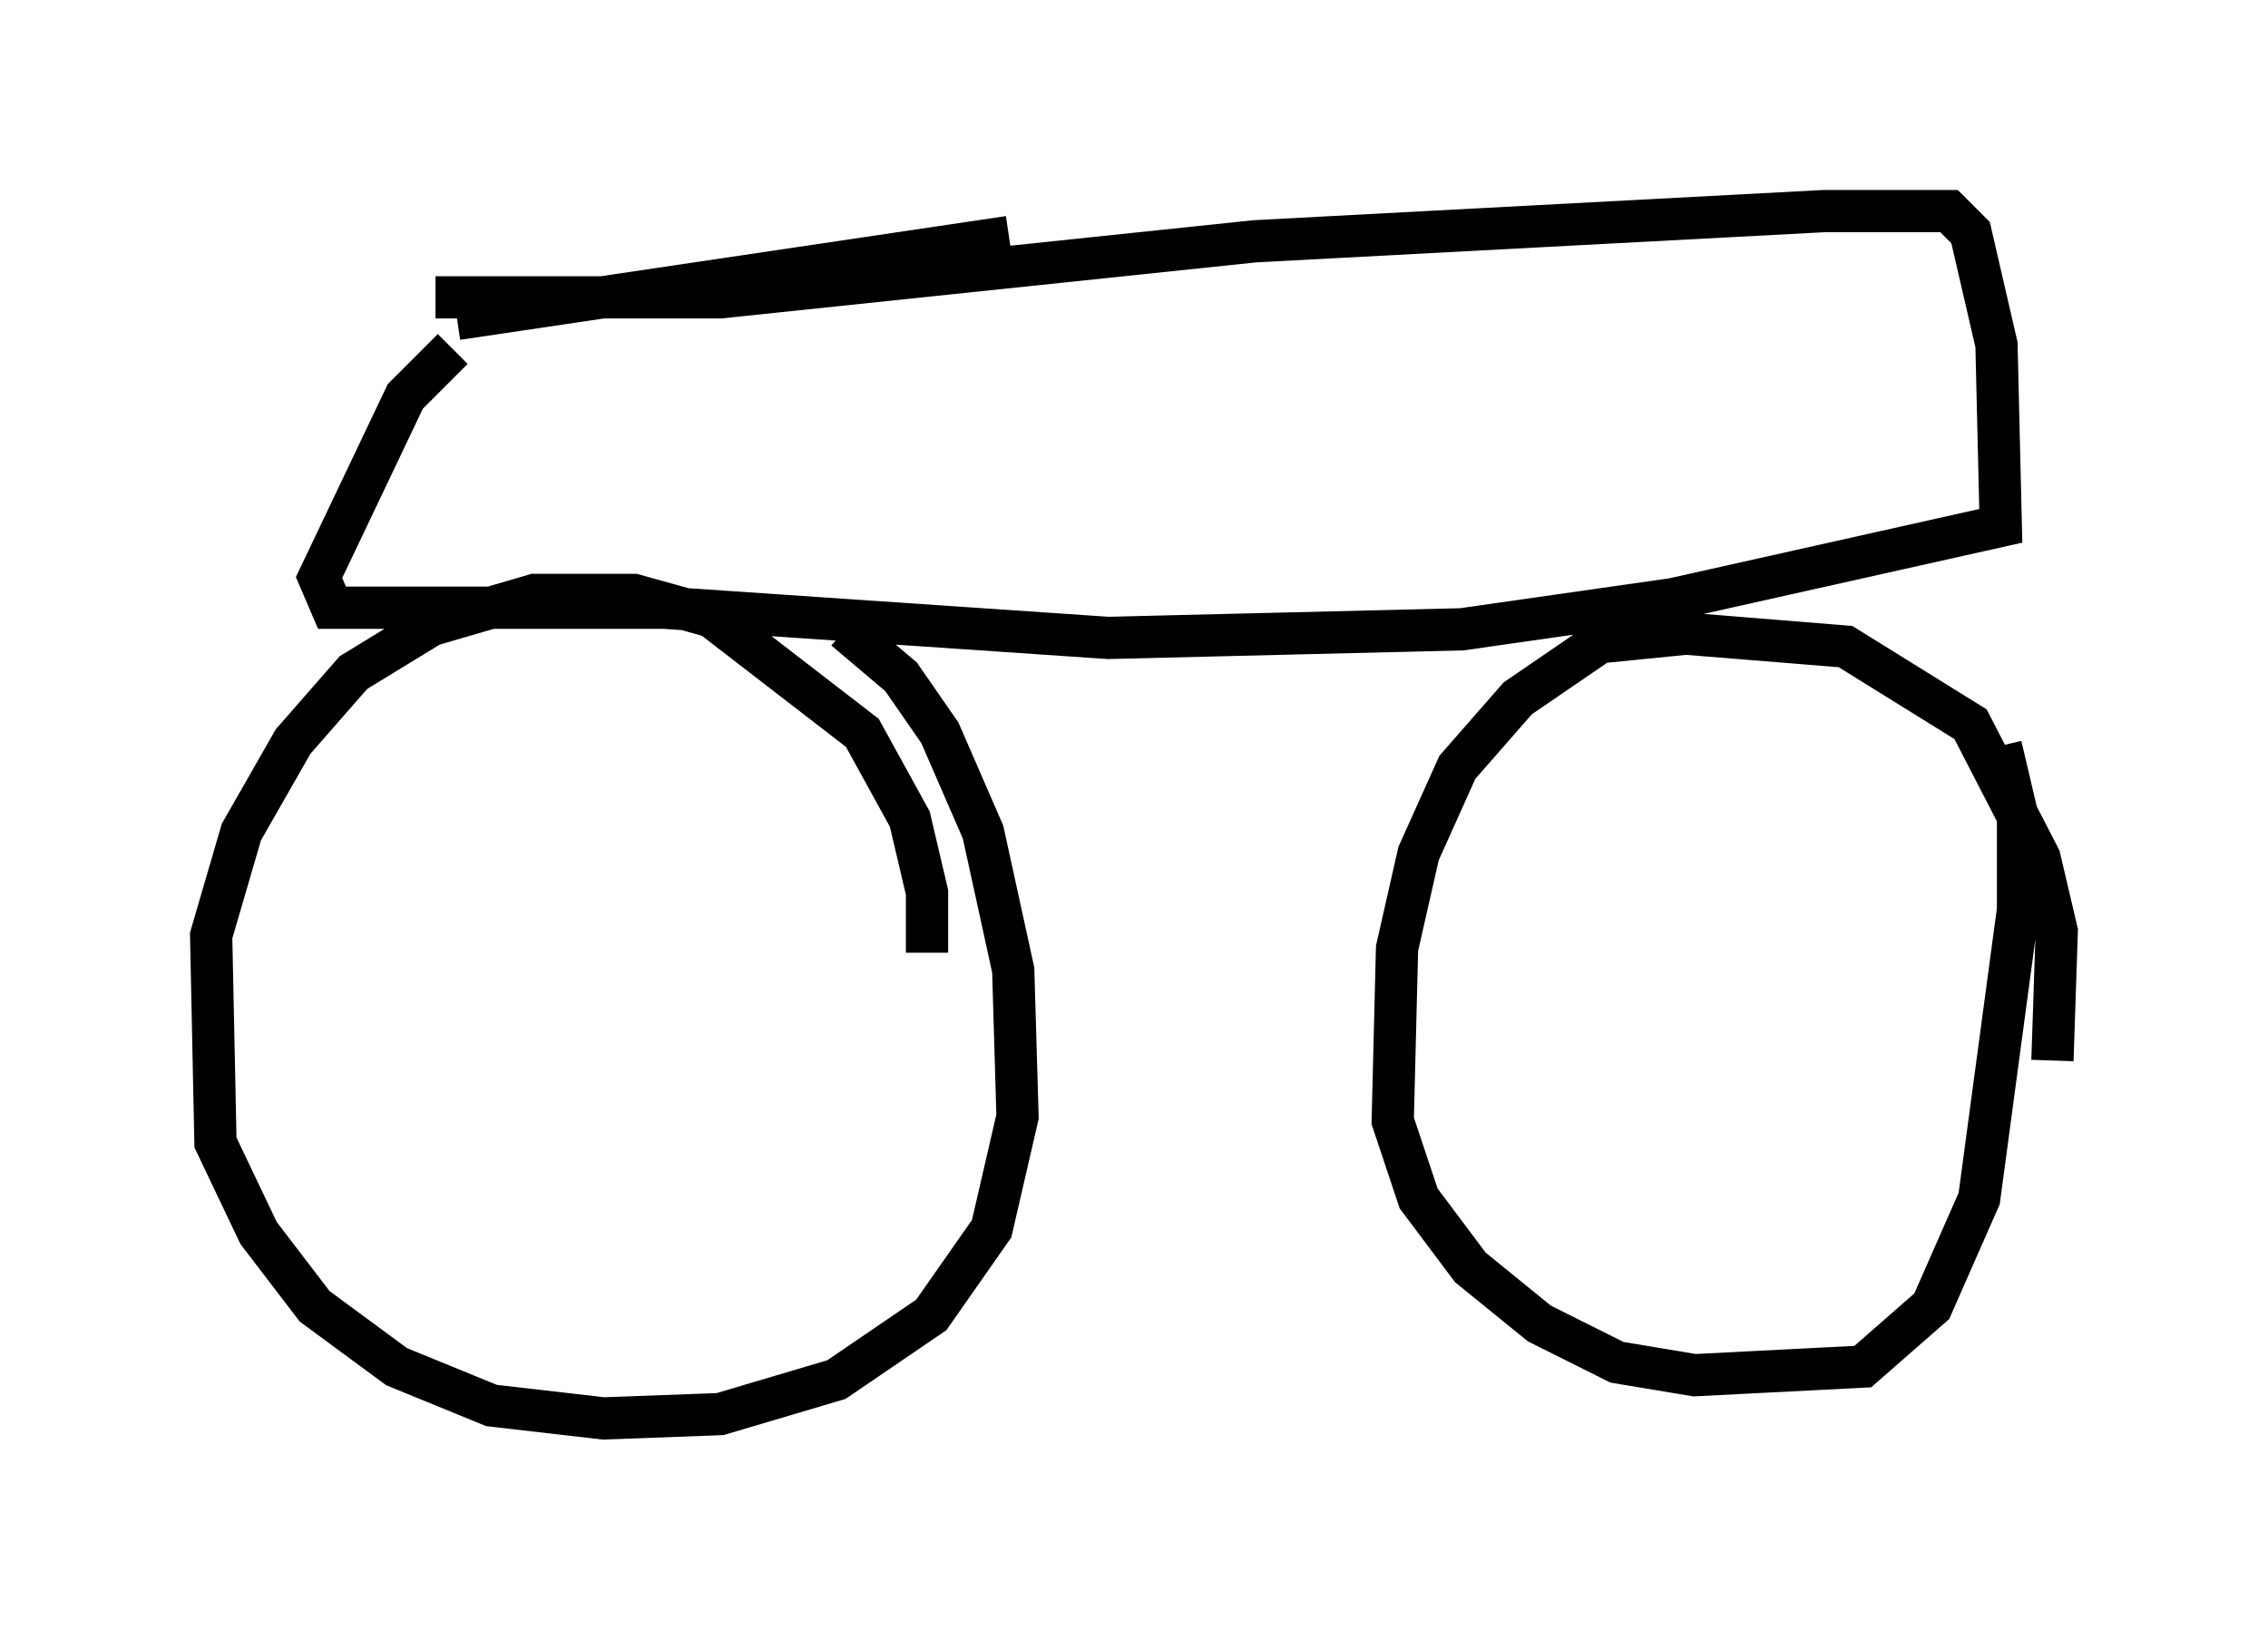 <?xml version="1.0" encoding="utf-8" ?>
<svg baseProfile="full" height="38.584" version="1.1" width="53.692" xmlns="http://www.w3.org/2000/svg" xmlns:ev="http://www.w3.org/2001/xml-events" xmlns:xlink="http://www.w3.org/1999/xlink"><defs /><rect fill="white" height="38.584" width="53.692" x="0" y="0" /><path d="M21.231, 24.804 m0.715, -2.246 l0.0, -1.429 -0.408, -1.735 l-1.123, -2.042 -3.573, -2.756 l-1.838, -0.51 -2.348, 0.0 l-2.45, 0.715 -1.838, 1.123 l-1.429, 1.633 -1.225, 2.144 l-0.715, 2.45 0.102, 4.9 l1.021, 2.144 1.327, 1.735 l1.94, 1.429 2.246, 0.919 l2.654, 0.306 2.756, -0.102 l2.756, -0.817 2.246, -1.531 l1.429, -2.042 0.613, -2.654 l-0.102, -3.471 -0.715, -3.267 l-1.021, -2.348 -0.919, -1.327 l-1.327, -1.123 m28.584, 10.208 l0.102, -3.063 -0.408, -1.735 l-1.633, -3.165 -2.96, -1.838 l-3.777, -0.306 -2.042, 0.204 l-1.94, 1.327 -1.429, 1.633 l-0.919, 2.042 -0.51, 2.246 l-0.102, 4.083 0.613, 1.838 l1.225, 1.633 1.633, 1.327 l1.838, 0.919 1.838, 0.306 l3.981, -0.204 1.633, -1.429 l1.123, -2.552 0.919, -6.84 l0.0, -2.144 -0.408, -1.735 m-36.546, -10.106 l13.067, -1.94 m-13.577, 1.429 l6.738, 0.0 12.658, -1.327 l13.475, -0.715 2.96, 0.0 l0.51, 0.51 0.613, 2.654 l0.102, 4.288 -7.758, 1.735 l-5.002, 0.715 -8.371, 0.204 l-10.515, -0.715 -7.861, 0.0 l-0.306, -0.715 2.042, -4.288 l1.123, -1.123 " fill="none" stroke="black" stroke-width="1" /></svg>